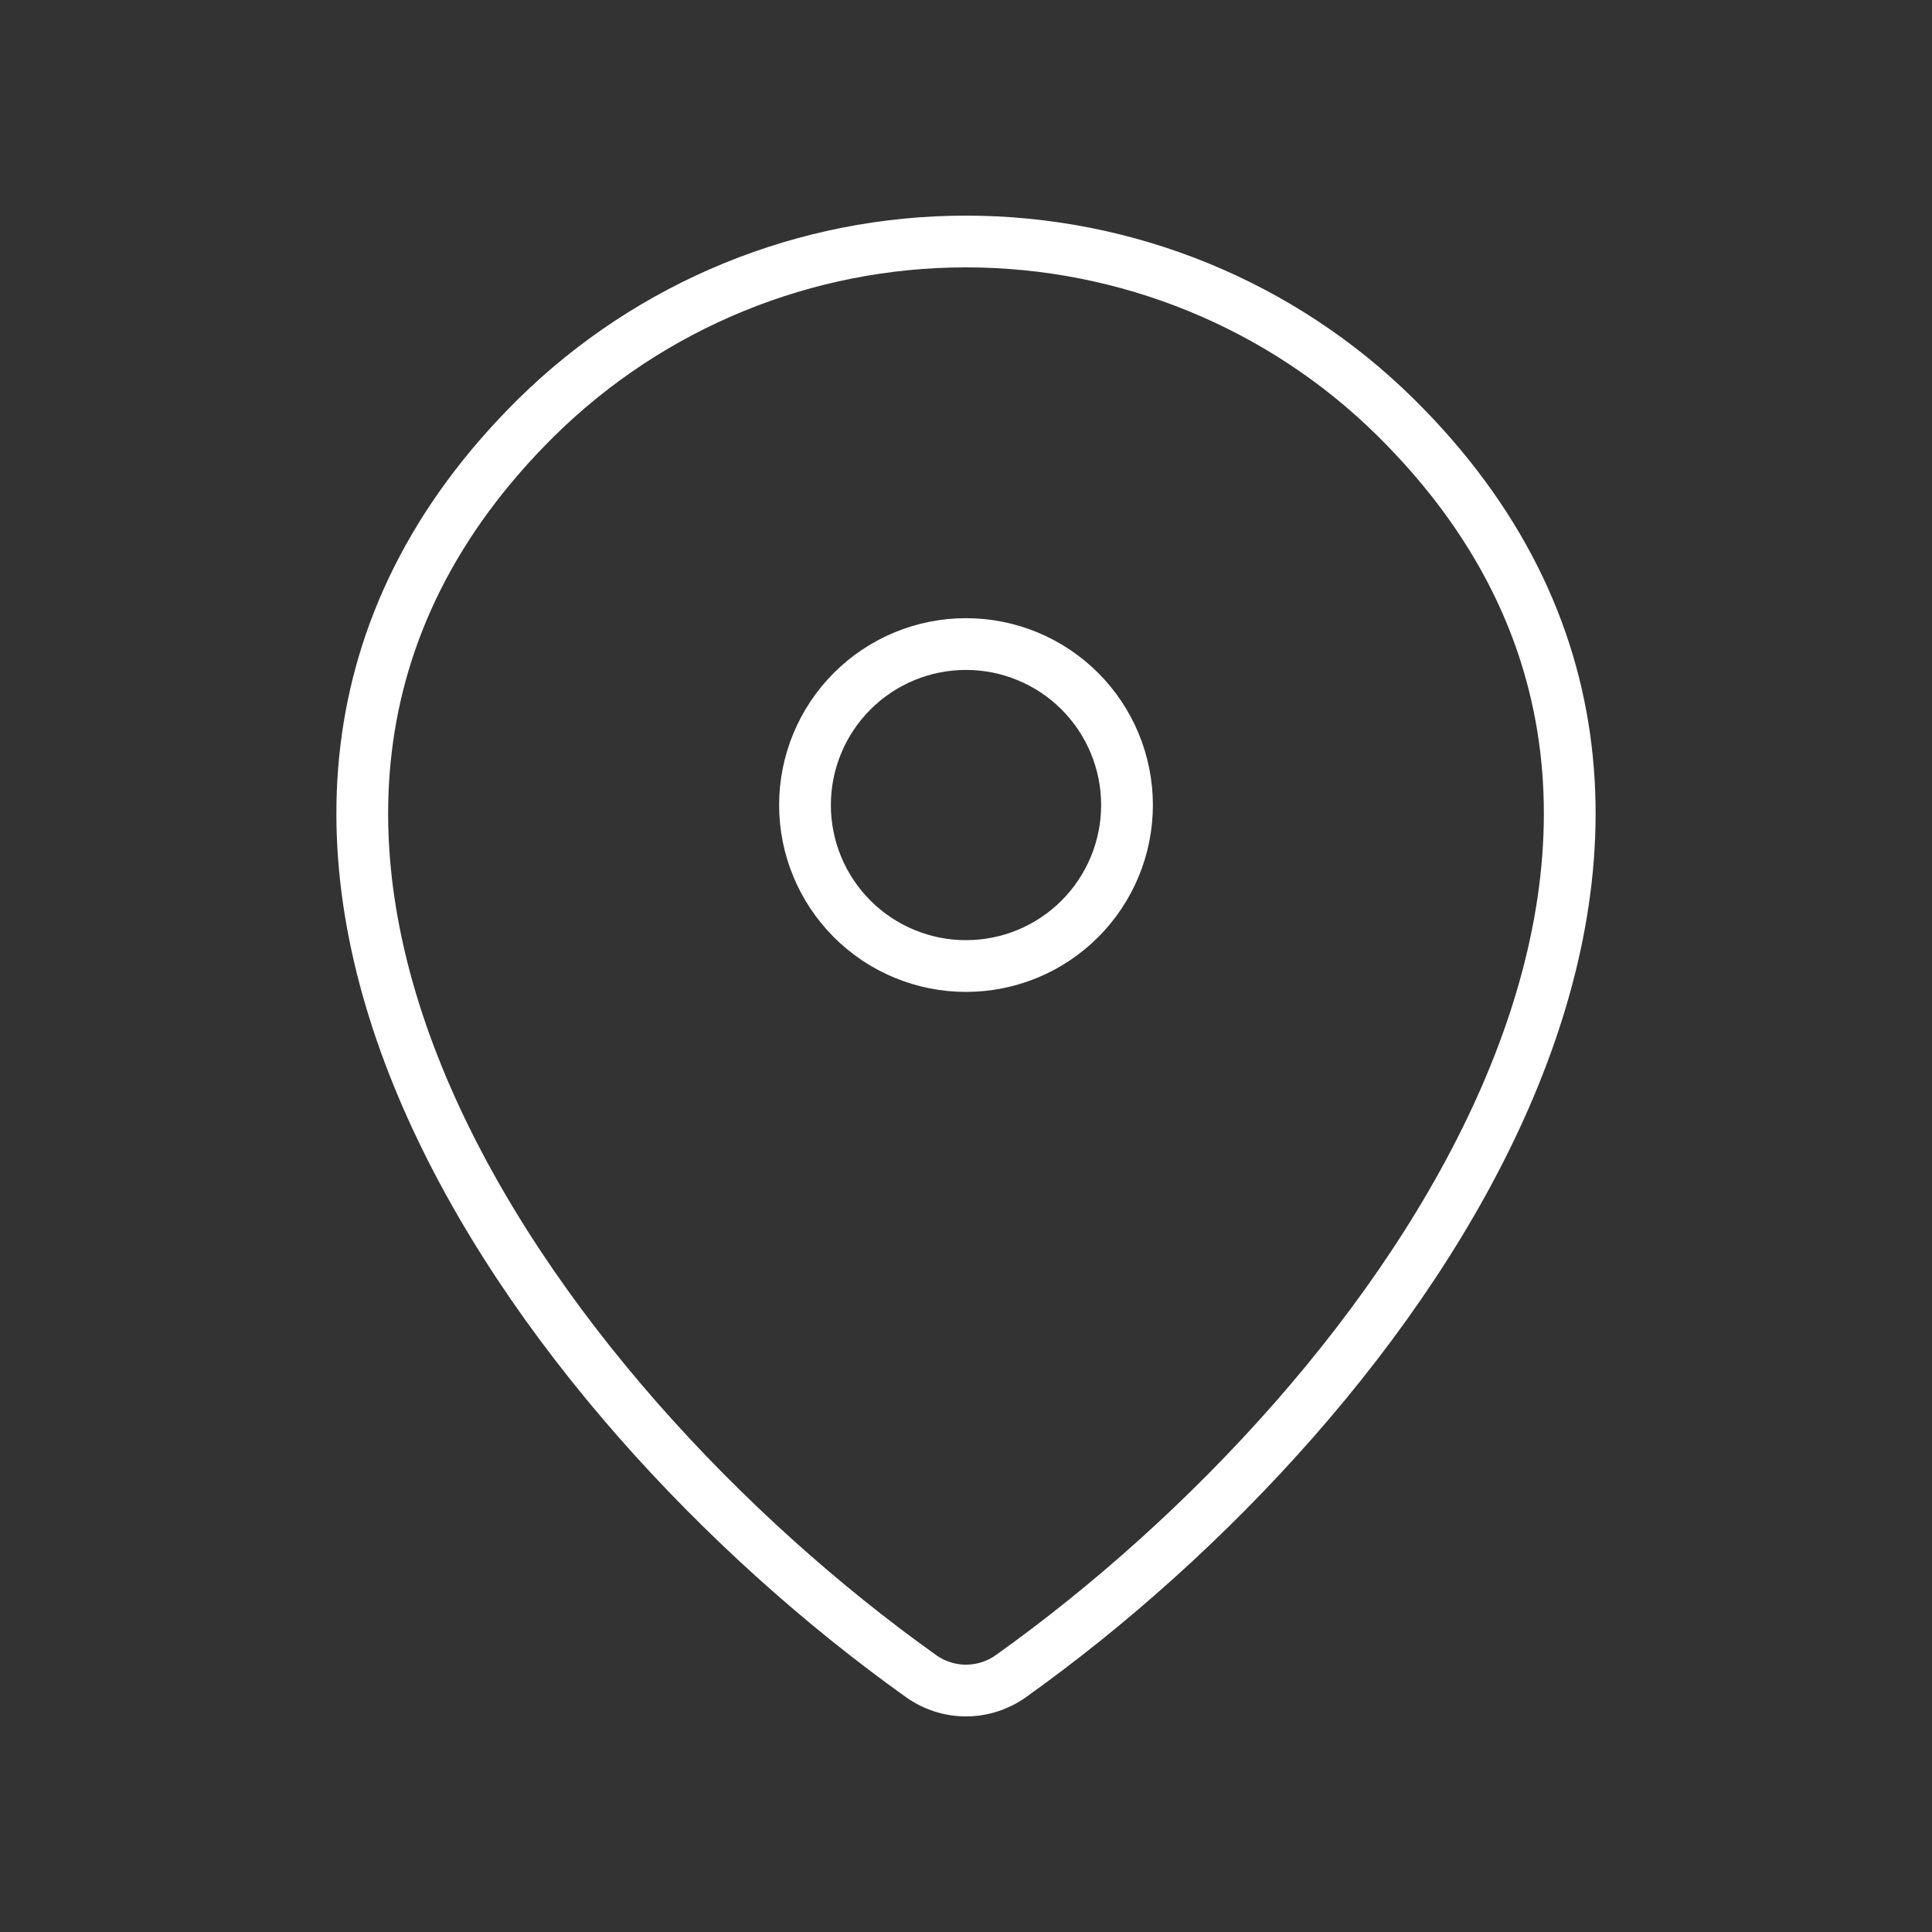 <svg width="56" height="56" viewBox="0 0 56 56" fill="none" xmlns="http://www.w3.org/2000/svg">
<rect x="0" y="0" width="56" height="56" fill="#333333" stroke="none"/>
<path d="M29.307 48.58C28.926 48.853 28.469 49.001 28 49.001C27.531 49.001 27.074 48.853 26.693 48.58C15.426 40.549 3.467 24.029 15.556 12.091C18.875 8.827 23.345 6.998 28 7C32.667 7 37.144 8.832 40.444 12.089C52.533 24.026 40.574 40.544 29.307 48.58Z" stroke="white" stroke-width="1.5" stroke-linecap="round" stroke-linejoin="round"/>
<path d="M28 28.001C29.238 28.001 30.425 27.51 31.3 26.634C32.175 25.759 32.667 24.572 32.667 23.335C32.667 22.097 32.175 20.91 31.3 20.035C30.425 19.16 29.238 18.668 28 18.668C26.762 18.668 25.575 19.16 24.7 20.035C23.825 20.91 23.333 22.097 23.333 23.335C23.333 24.572 23.825 25.759 24.7 26.634C25.575 27.51 26.762 28.001 28 28.001Z" stroke="white" stroke-width="1.5" stroke-linecap="round" stroke-linejoin="round"/>
</svg>
